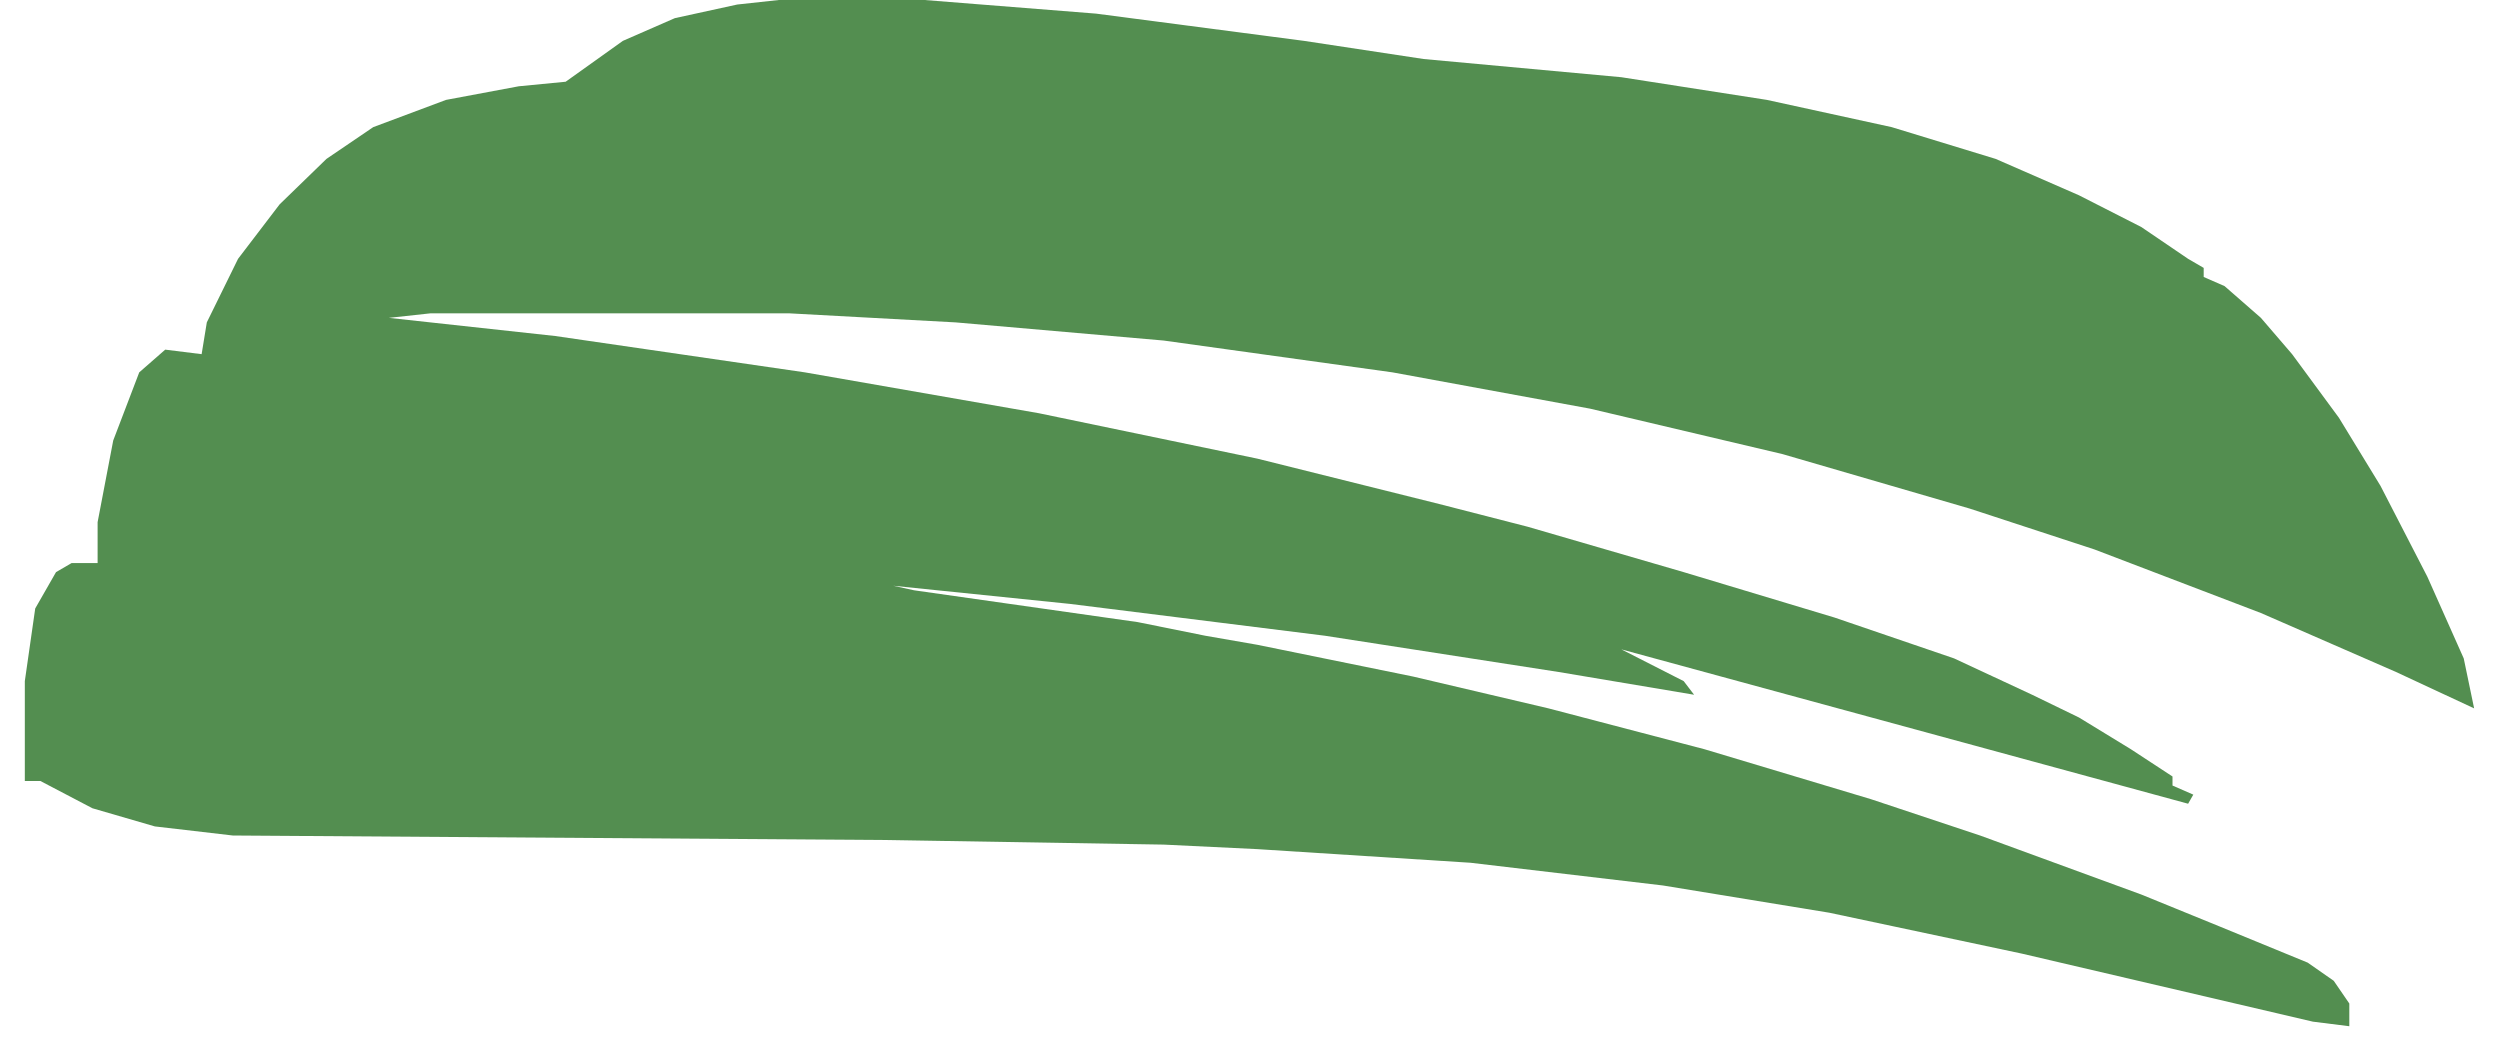 <svg width="69" height="29" viewBox="0 0 69 29" fill="none" xmlns="http://www.w3.org/2000/svg">
<path d="M21.496 0H25.515L30.251 0.376L35.992 1.128L39.294 1.629L44.748 2.131L48.766 2.757L52.211 3.509L55.081 4.386L57.378 5.389L59.1 6.266L60.392 7.144L60.822 7.394V7.645L61.397 7.896L62.401 8.773L63.262 9.775L64.554 11.53L65.702 13.41L66.994 15.916L67.999 18.172L68.286 19.551L66.133 18.548L62.401 16.919L57.808 15.165L54.364 14.037L49.197 12.533L43.886 11.279L38.432 10.277L32.117 9.399L26.376 8.898L21.783 8.648H11.88L10.732 8.773L15.325 9.274L22.214 10.277L28.673 11.405L34.701 12.658L39.724 13.911L42.164 14.538L46.47 15.791L50.632 17.044L53.933 18.172L56.086 19.175L57.378 19.802L58.813 20.679L59.961 21.431V21.681L60.535 21.932L60.392 22.183L44.748 17.922L46.47 18.799L46.757 19.175L43.025 18.548L36.566 17.546L29.534 16.668L24.654 16.167L25.228 16.292L31.4 17.17L33.265 17.546L34.701 17.796L39.007 18.674L42.738 19.551L47.044 20.679L51.637 22.057L54.651 23.06L59.1 24.689L61.253 25.567L63.693 26.569L64.411 27.07L64.841 27.697V28.324L63.837 28.198L55.799 26.319L50.489 25.191L45.896 24.439L40.585 23.812L34.701 23.436L32.117 23.311L24.51 23.185L6.426 23.06L4.273 22.809L2.551 22.308L1.116 21.556H0.685V18.799L0.972 16.794L1.546 15.791L1.977 15.54H2.694V14.412L3.125 12.157L3.843 10.277L4.56 9.65L5.565 9.775L5.708 8.898L6.57 7.144L7.718 5.64L9.01 4.386L10.301 3.509L12.311 2.757L14.32 2.381L15.612 2.256L17.191 1.128L18.626 0.501L20.348 0.125L21.496 0Z" fill="#538E50"/>
</svg>
